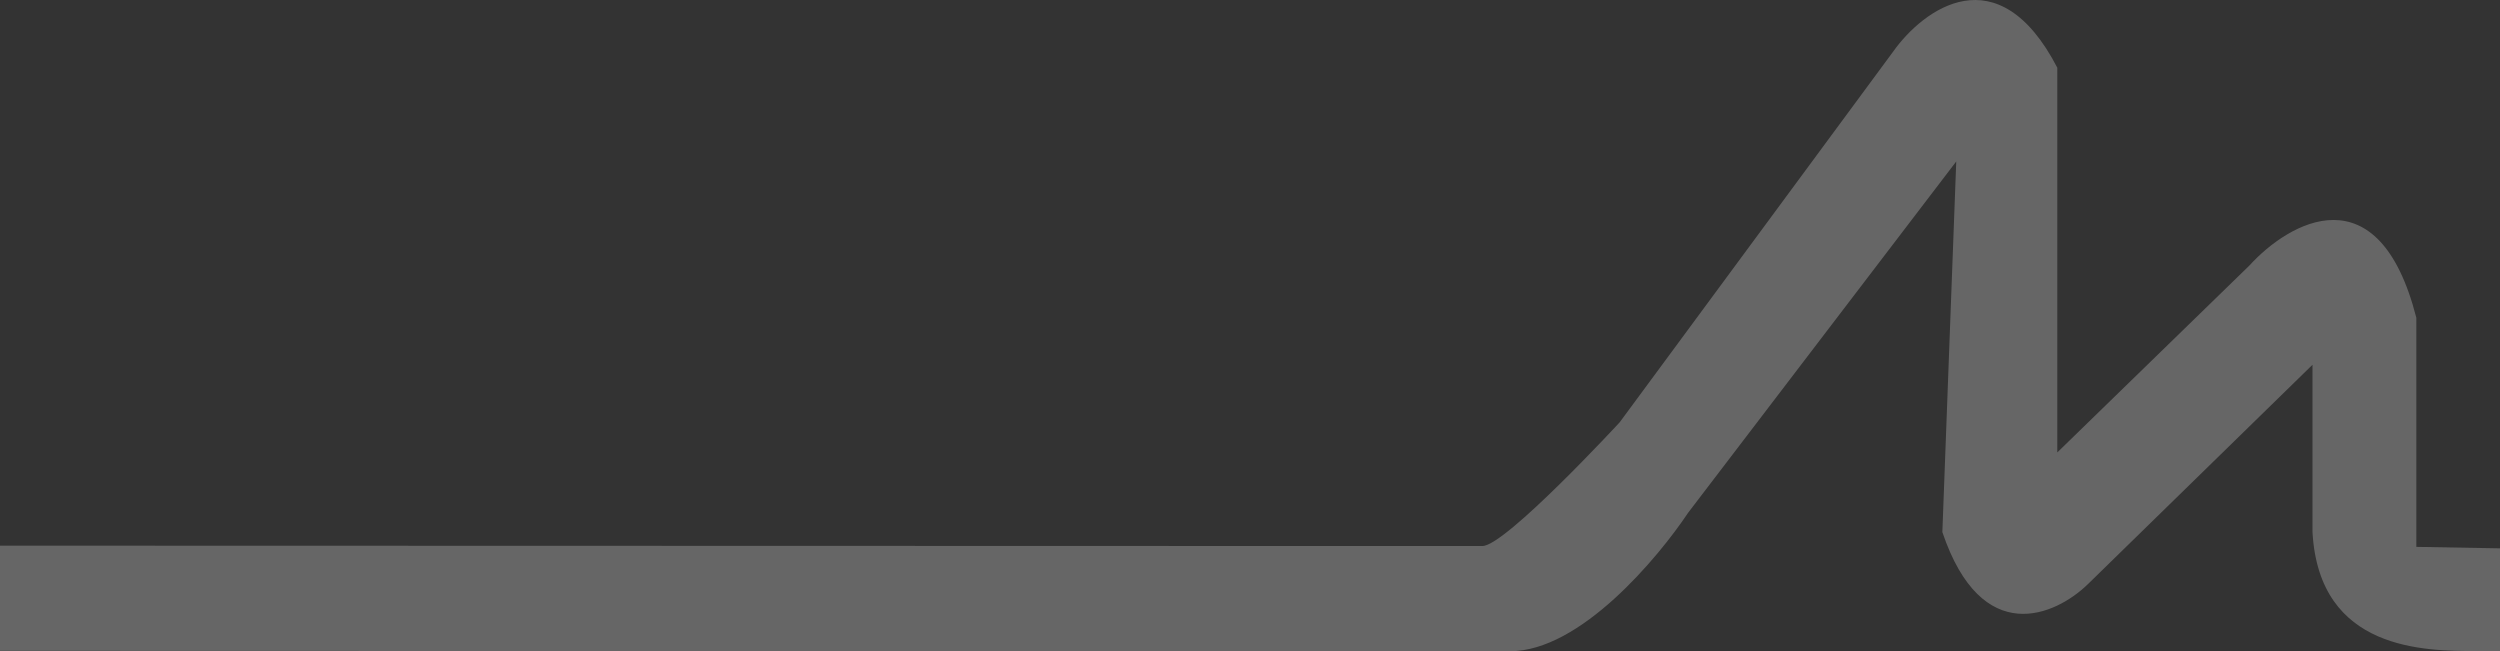 <?xml version="1.0" encoding="utf-8"?>
<!-- Generator: Adobe Illustrator 25.0.0, SVG Export Plug-In . SVG Version: 6.00 Build 0)  -->
<svg version="1.1" id="Layer_1" xmlns="http://www.w3.org/2000/svg" xmlns:xlink="http://www.w3.org/1999/xlink" x="0px" y="0px"
	 viewBox="0 0 1440 375" style="enable-background:new 0 0 1440 375;" xml:space="preserve">
<rect x="0" y="0" width="1440" height="375" fill="#333333" stroke="none"/>
<style type="text/css">
	.st0{fill:#FFFFFF;fill-opacity:0.25;}
</style>
<path class="st0" d="M1391.8,315v-132c-21.7-84.8-73.2-55.3-96.2-30l-110.6,107.6V39c-34.2-65.9-77.3-33.6-94.6-9.2L932.9,243.3
	c0,0-65.8,71.2-79,71.2h-99.4l-761-0.2v60.6l716.7,0.2h159.6c40.5,0,85.3-53.9,102.6-79.8L1126.8,93l-8,213.5
	c22.7,67.2,65.3,48,83.8,30L1332,210.1v96.4c3.8,68.5,64.8,68.5,94.7,68.5H1676v-55L1391.8,315z"/>
</svg>
